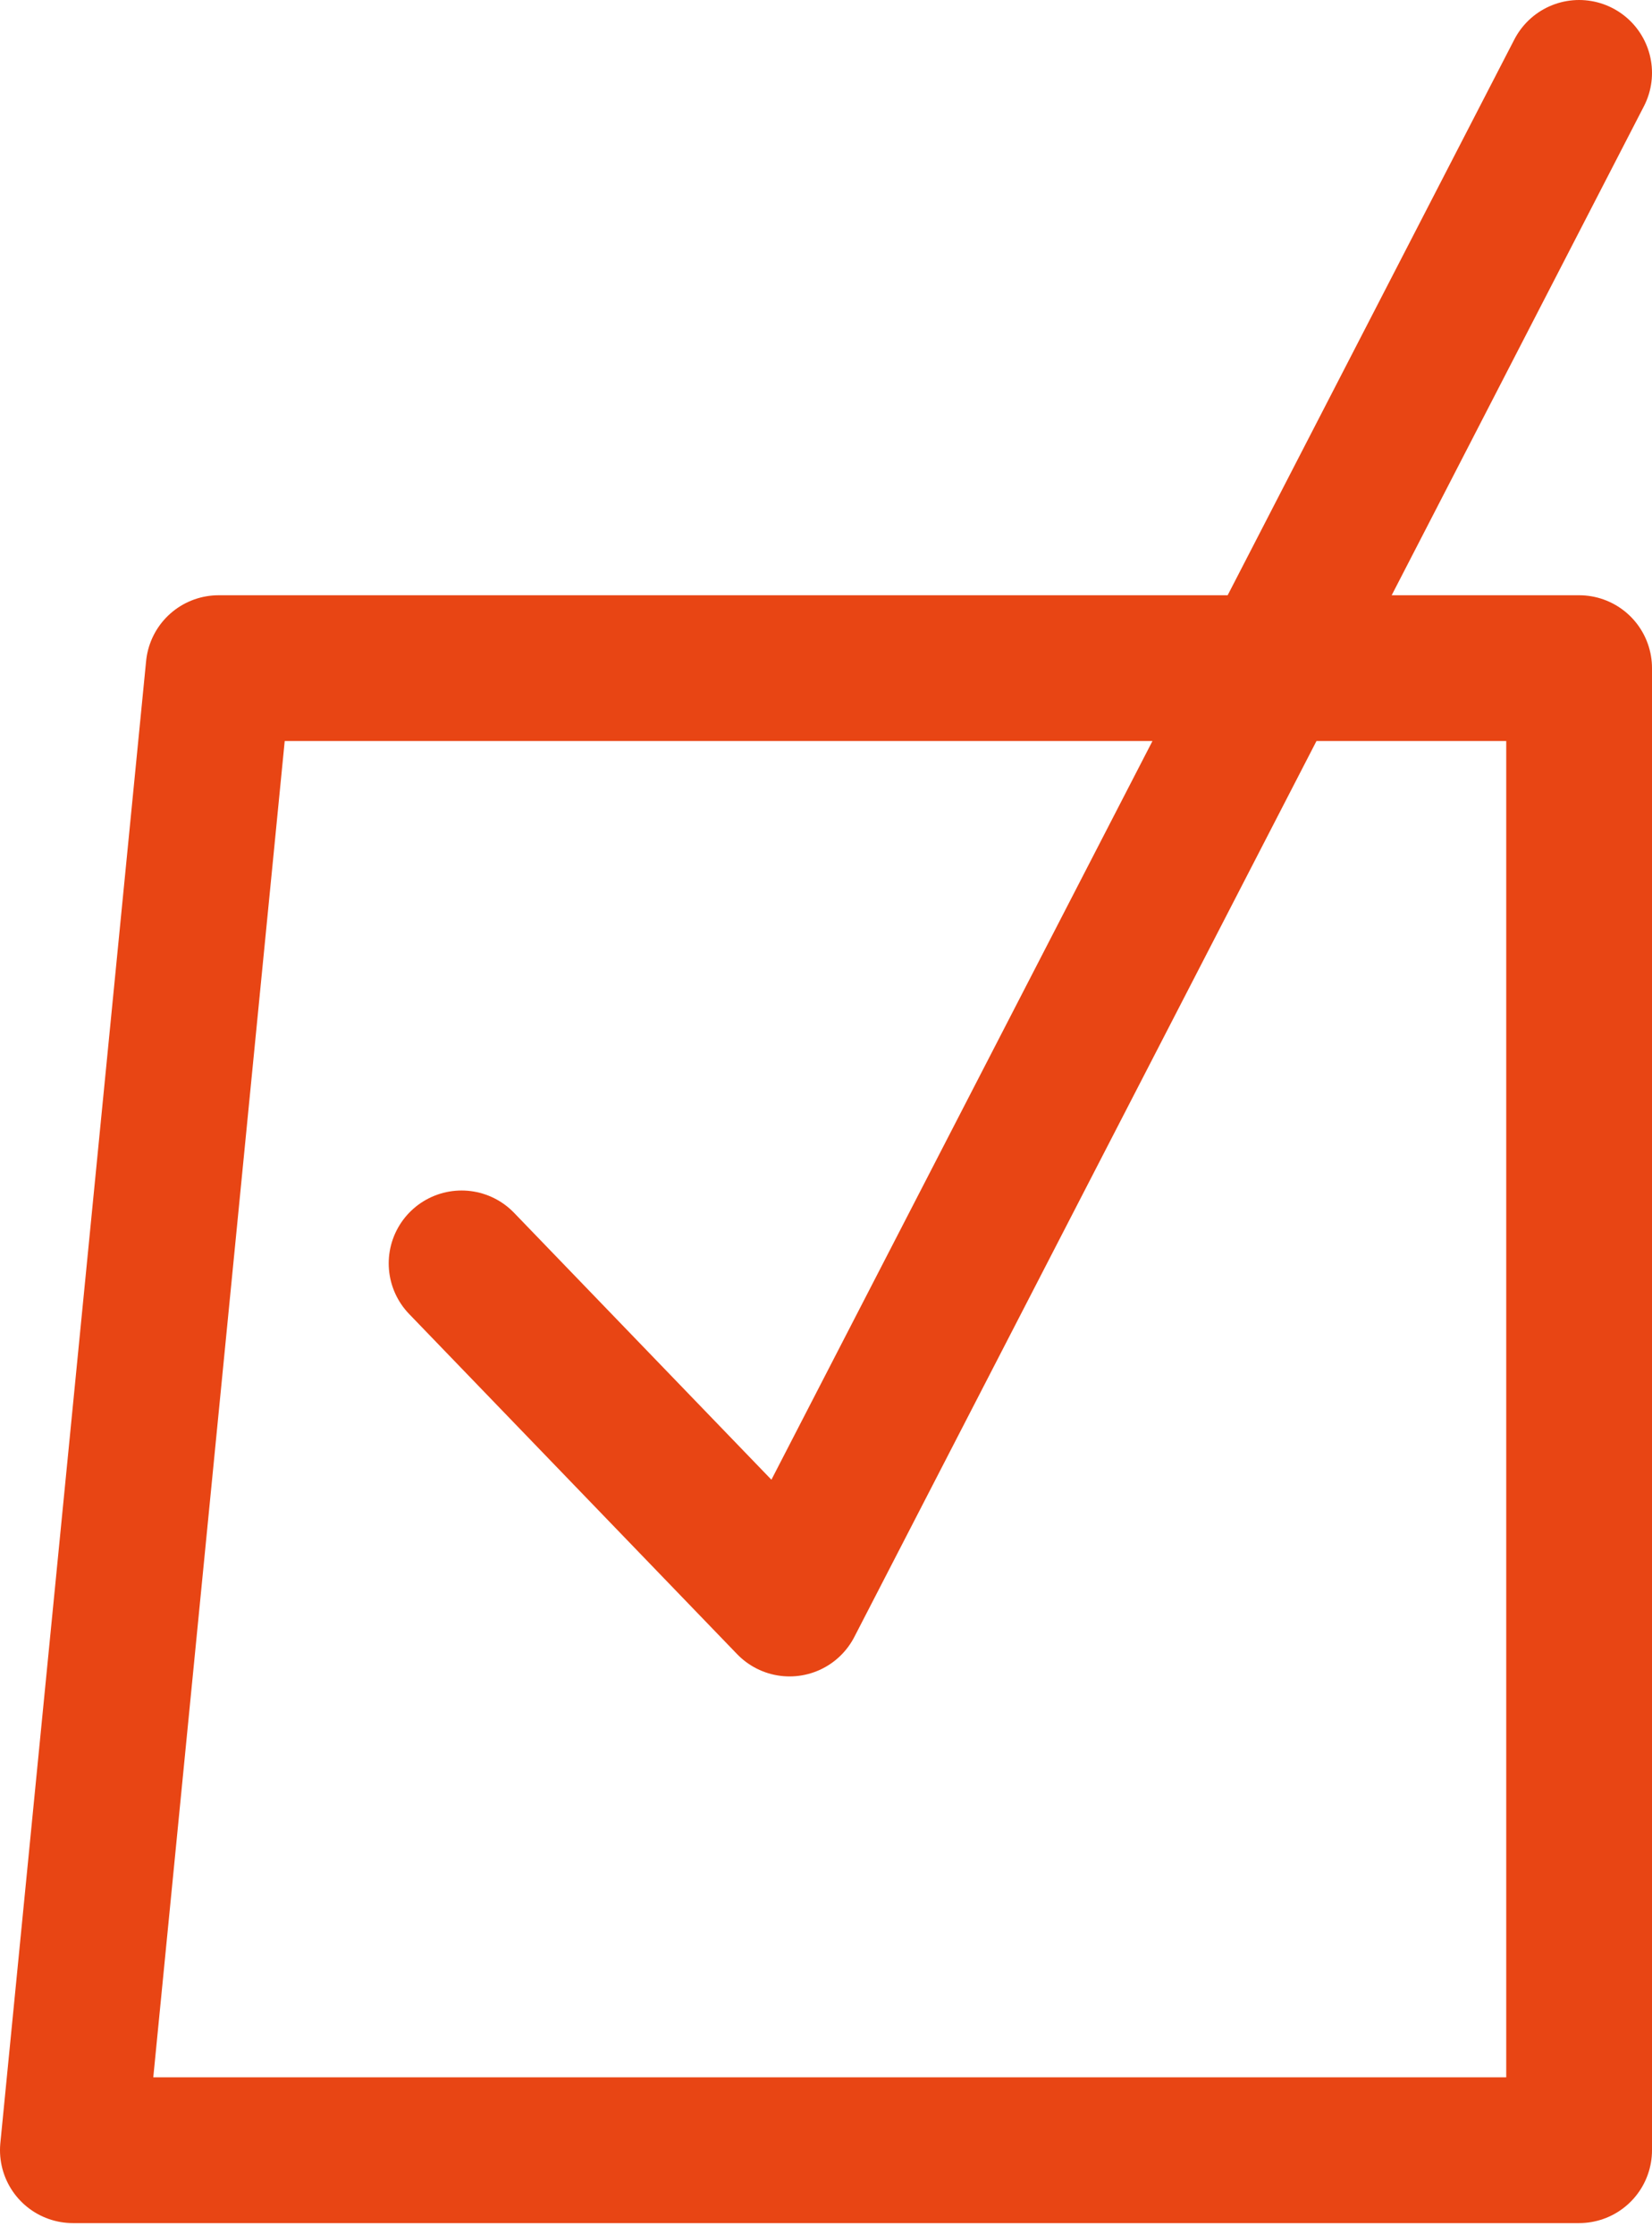 <svg width="68" height="92" viewBox="0 0 68 92" fill="none" xmlns="http://www.w3.org/2000/svg">
<path d="M19 52L32.5 66L65 3M9 27.5L3 88.5H65V27.5H9Z" stroke="#E84514" stroke-width="6" stroke-linecap="round" stroke-linejoin="round"/>
</svg>
